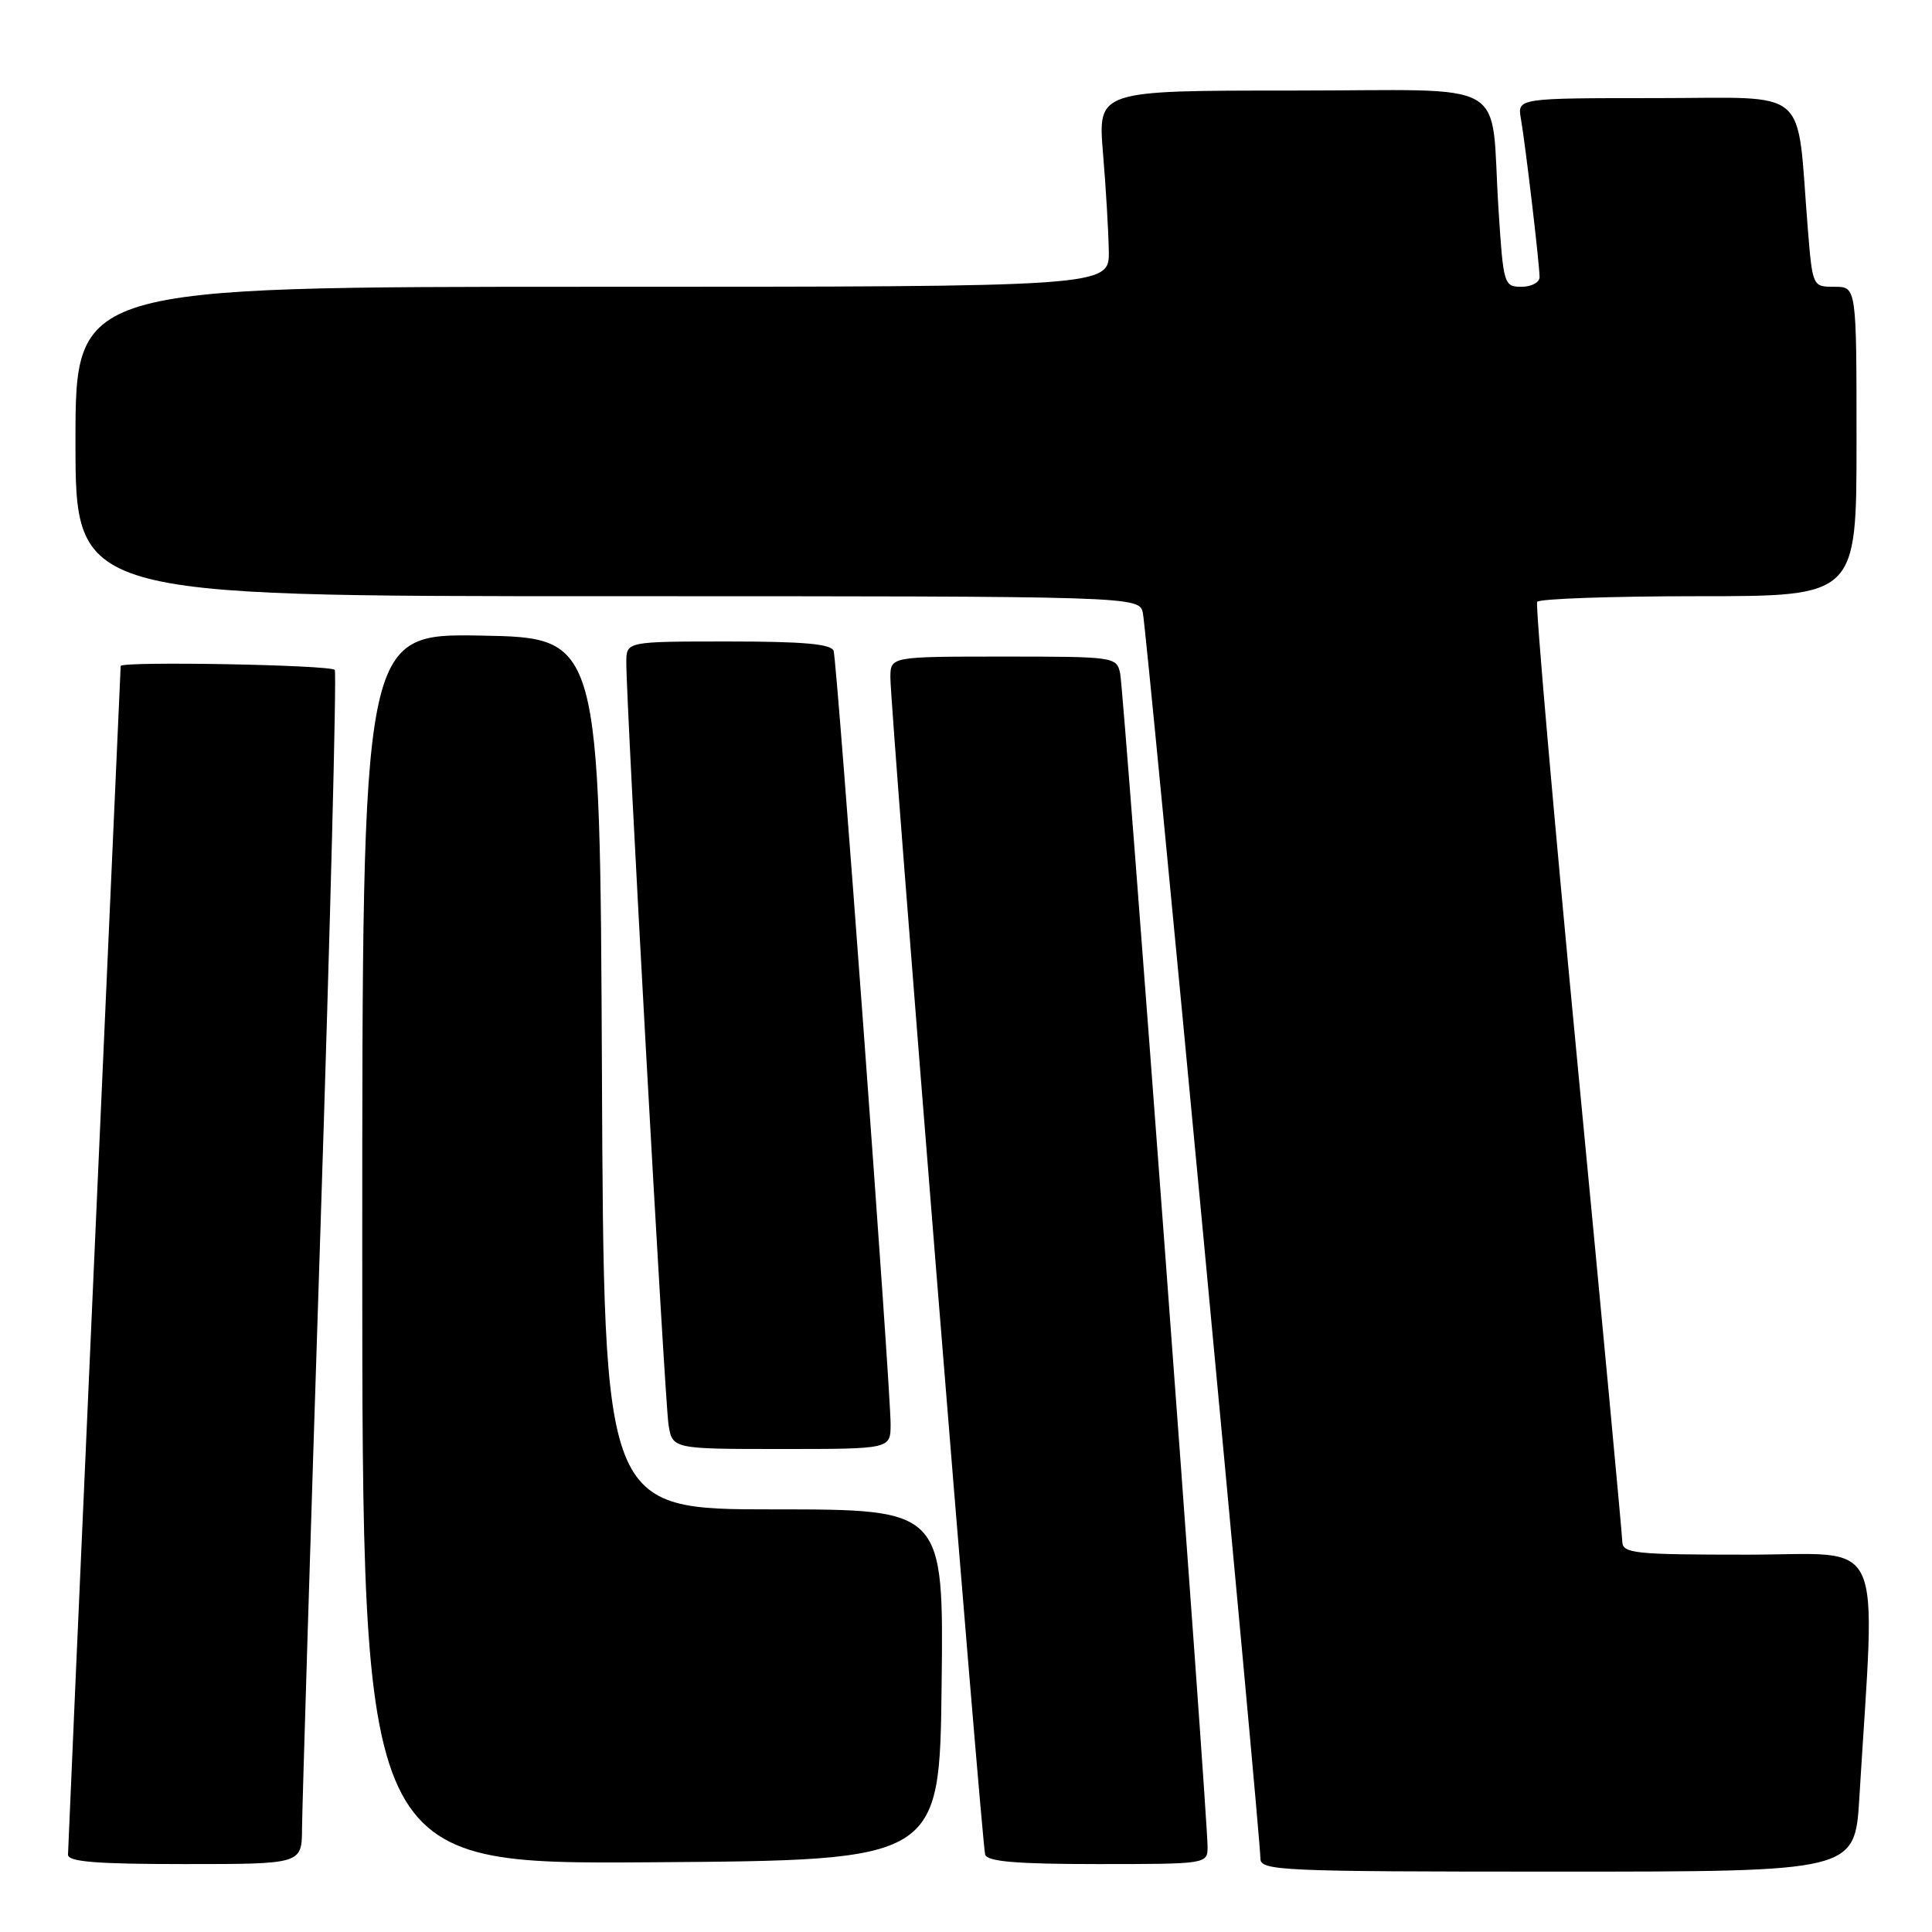 <?xml version="1.0" encoding="UTF-8" standalone="no"?>
<!DOCTYPE svg PUBLIC "-//W3C//DTD SVG 1.1//EN" "http://www.w3.org/Graphics/SVG/1.1/DTD/svg11.dtd" >
<svg xmlns="http://www.w3.org/2000/svg" xmlns:xlink="http://www.w3.org/1999/xlink" version="1.1" viewBox="0 0 256 256">
 <g >
 <path fill="currentColor"
d=" M 246.37 238.25 C 248.53 202.57 250.10 206.00 231.61 206.00 C 216.47 206.00 215.00 205.84 214.96 204.25 C 214.94 203.29 212.30 175.05 209.08 141.50 C 205.87 107.95 203.44 80.16 203.68 79.75 C 203.92 79.34 213.54 79.00 225.06 79.00 C 246.00 79.00 246.00 79.00 246.00 58.50 C 246.00 38.00 246.00 38.00 243.09 38.00 C 240.17 38.00 240.17 38.00 239.54 30.25 C 238.00 11.14 240.17 13.00 219.43 13.00 C 201.05 13.00 201.05 13.00 201.53 15.75 C 202.14 19.25 204.00 35.03 204.00 36.72 C 204.00 37.43 202.92 38.00 201.61 38.00 C 199.28 38.00 199.20 37.71 198.56 27.75 C 197.42 10.04 200.82 12.00 171.15 12.00 C 145.47 12.00 145.47 12.00 146.15 20.25 C 146.53 24.79 146.88 30.64 146.92 33.25 C 147.00 38.00 147.00 38.00 78.50 38.00 C 10.00 38.00 10.00 38.00 10.00 58.50 C 10.00 79.00 10.00 79.00 80.48 79.00 C 150.96 79.00 150.96 79.00 151.44 81.25 C 151.96 83.67 167.03 243.34 167.01 246.25 C 167.00 247.89 169.54 248.00 206.39 248.00 C 245.78 248.00 245.78 248.00 246.37 238.25 Z  M 40.02 242.25 C 40.04 239.64 41.12 204.21 42.44 163.52 C 43.76 122.83 44.62 89.19 44.36 88.77 C 43.94 88.10 16.02 87.59 15.99 88.25 C 15.98 88.39 14.41 123.60 12.50 166.50 C 10.59 209.40 9.02 245.06 9.01 245.75 C 9.00 246.70 12.76 247.00 24.50 247.00 C 40.00 247.00 40.00 247.00 40.02 242.25 Z  M 124.77 223.25 C 125.04 200.00 125.04 200.00 102.53 200.00 C 80.02 200.00 80.02 200.00 79.76 142.25 C 79.50 84.50 79.50 84.50 63.75 84.22 C 48.00 83.95 48.00 83.95 48.00 165.49 C 48.00 247.02 48.00 247.02 86.25 246.76 C 124.50 246.50 124.50 246.50 124.77 223.25 Z  M 160.01 244.75 C 160.04 240.85 148.92 91.61 148.43 89.25 C 147.97 87.04 147.71 87.00 132.98 87.00 C 118.00 87.00 118.00 87.00 117.98 89.75 C 117.96 93.76 130.08 244.27 130.54 245.75 C 130.83 246.67 134.72 247.00 145.47 247.00 C 159.87 247.00 160.00 246.98 160.01 244.75 Z  M 118.01 188.75 C 118.03 184.07 110.93 87.74 110.46 86.25 C 110.17 85.33 106.48 85.00 96.53 85.00 C 83.00 85.00 83.00 85.00 82.99 87.75 C 82.96 93.10 88.08 185.55 88.58 188.75 C 89.09 192.00 89.09 192.00 103.55 192.00 C 118.00 192.00 118.00 192.00 118.01 188.75 Z "/>
</g>
</svg>